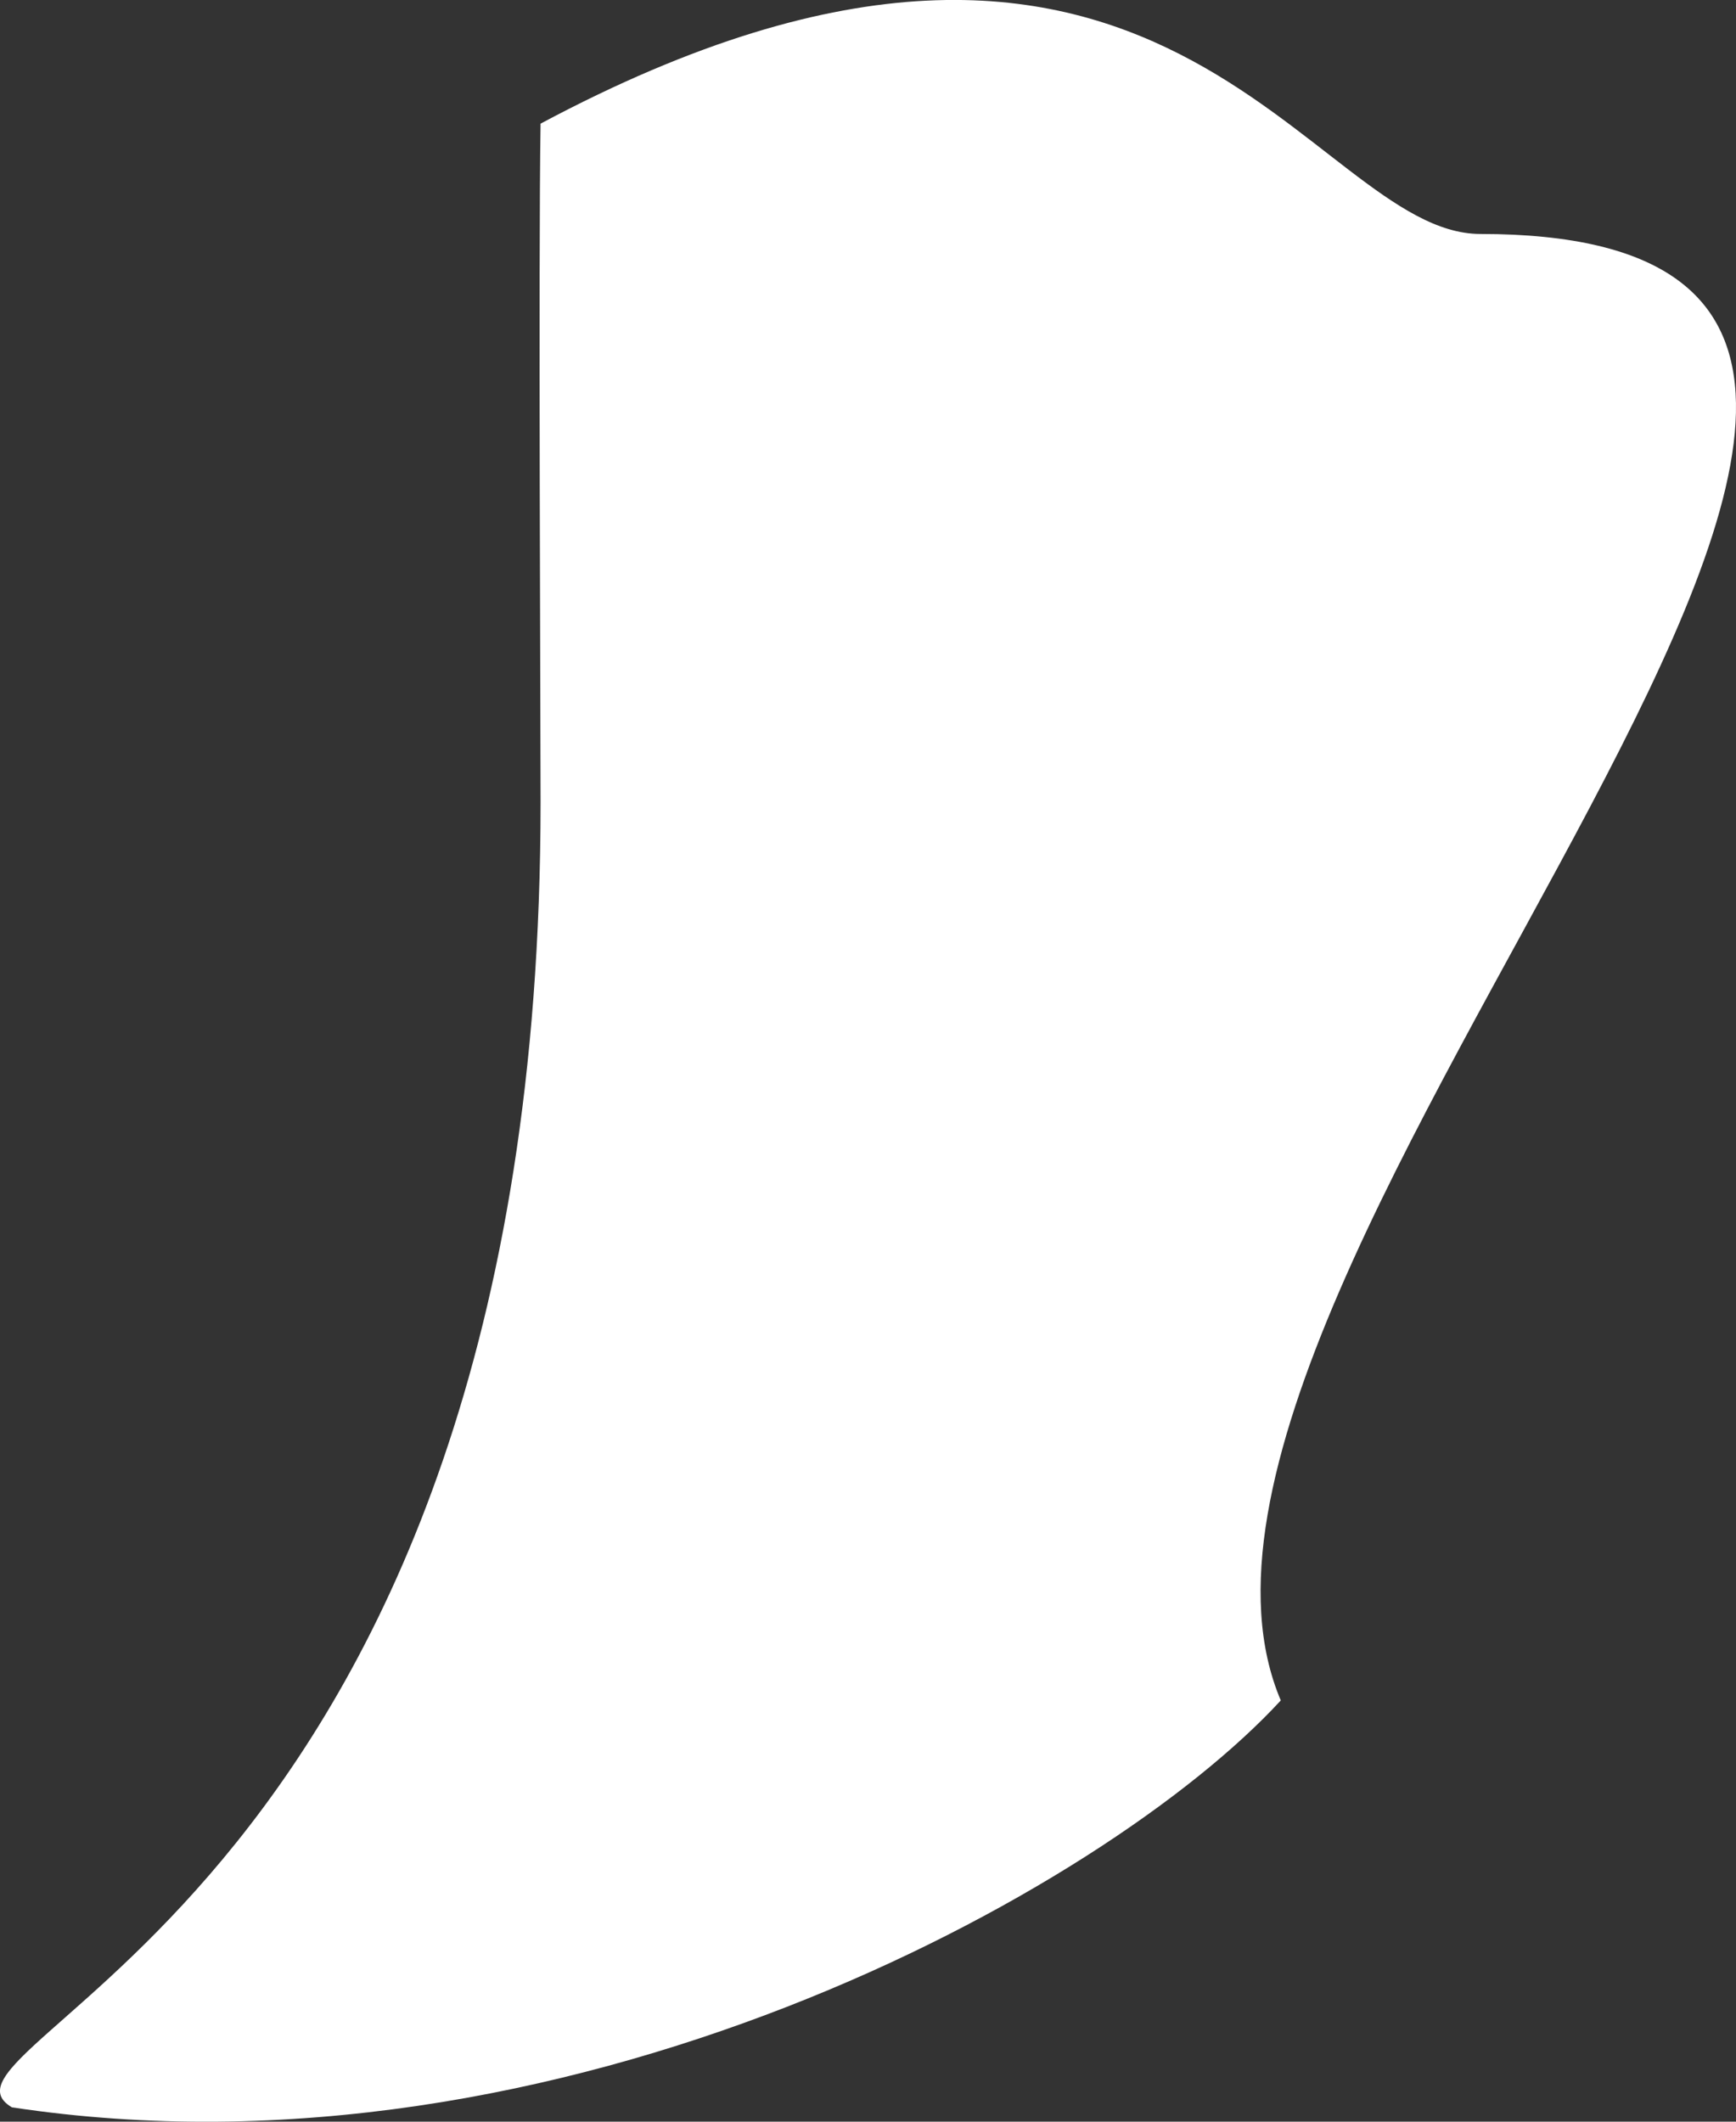 <svg width="18" height="22" viewBox="0 0 18 22" fill="none" xmlns="http://www.w3.org/2000/svg">
<rect x="0" y="0" width="18" height="22" fill="#333333" stroke="none"/>
<path d="M0.123 21.851C5.825 22.717 11.453 19.617 13.28 17.632C11.397 13.198 23.025 2.427 15.35 2.426C13.575 2.426 12.06 -2.164 5.605 1.282C5.582 2.675 5.605 7.497 5.605 8.318C5.605 19.685 -0.973 21.198 0.123 21.851Z" fill="white"/>
</svg>
